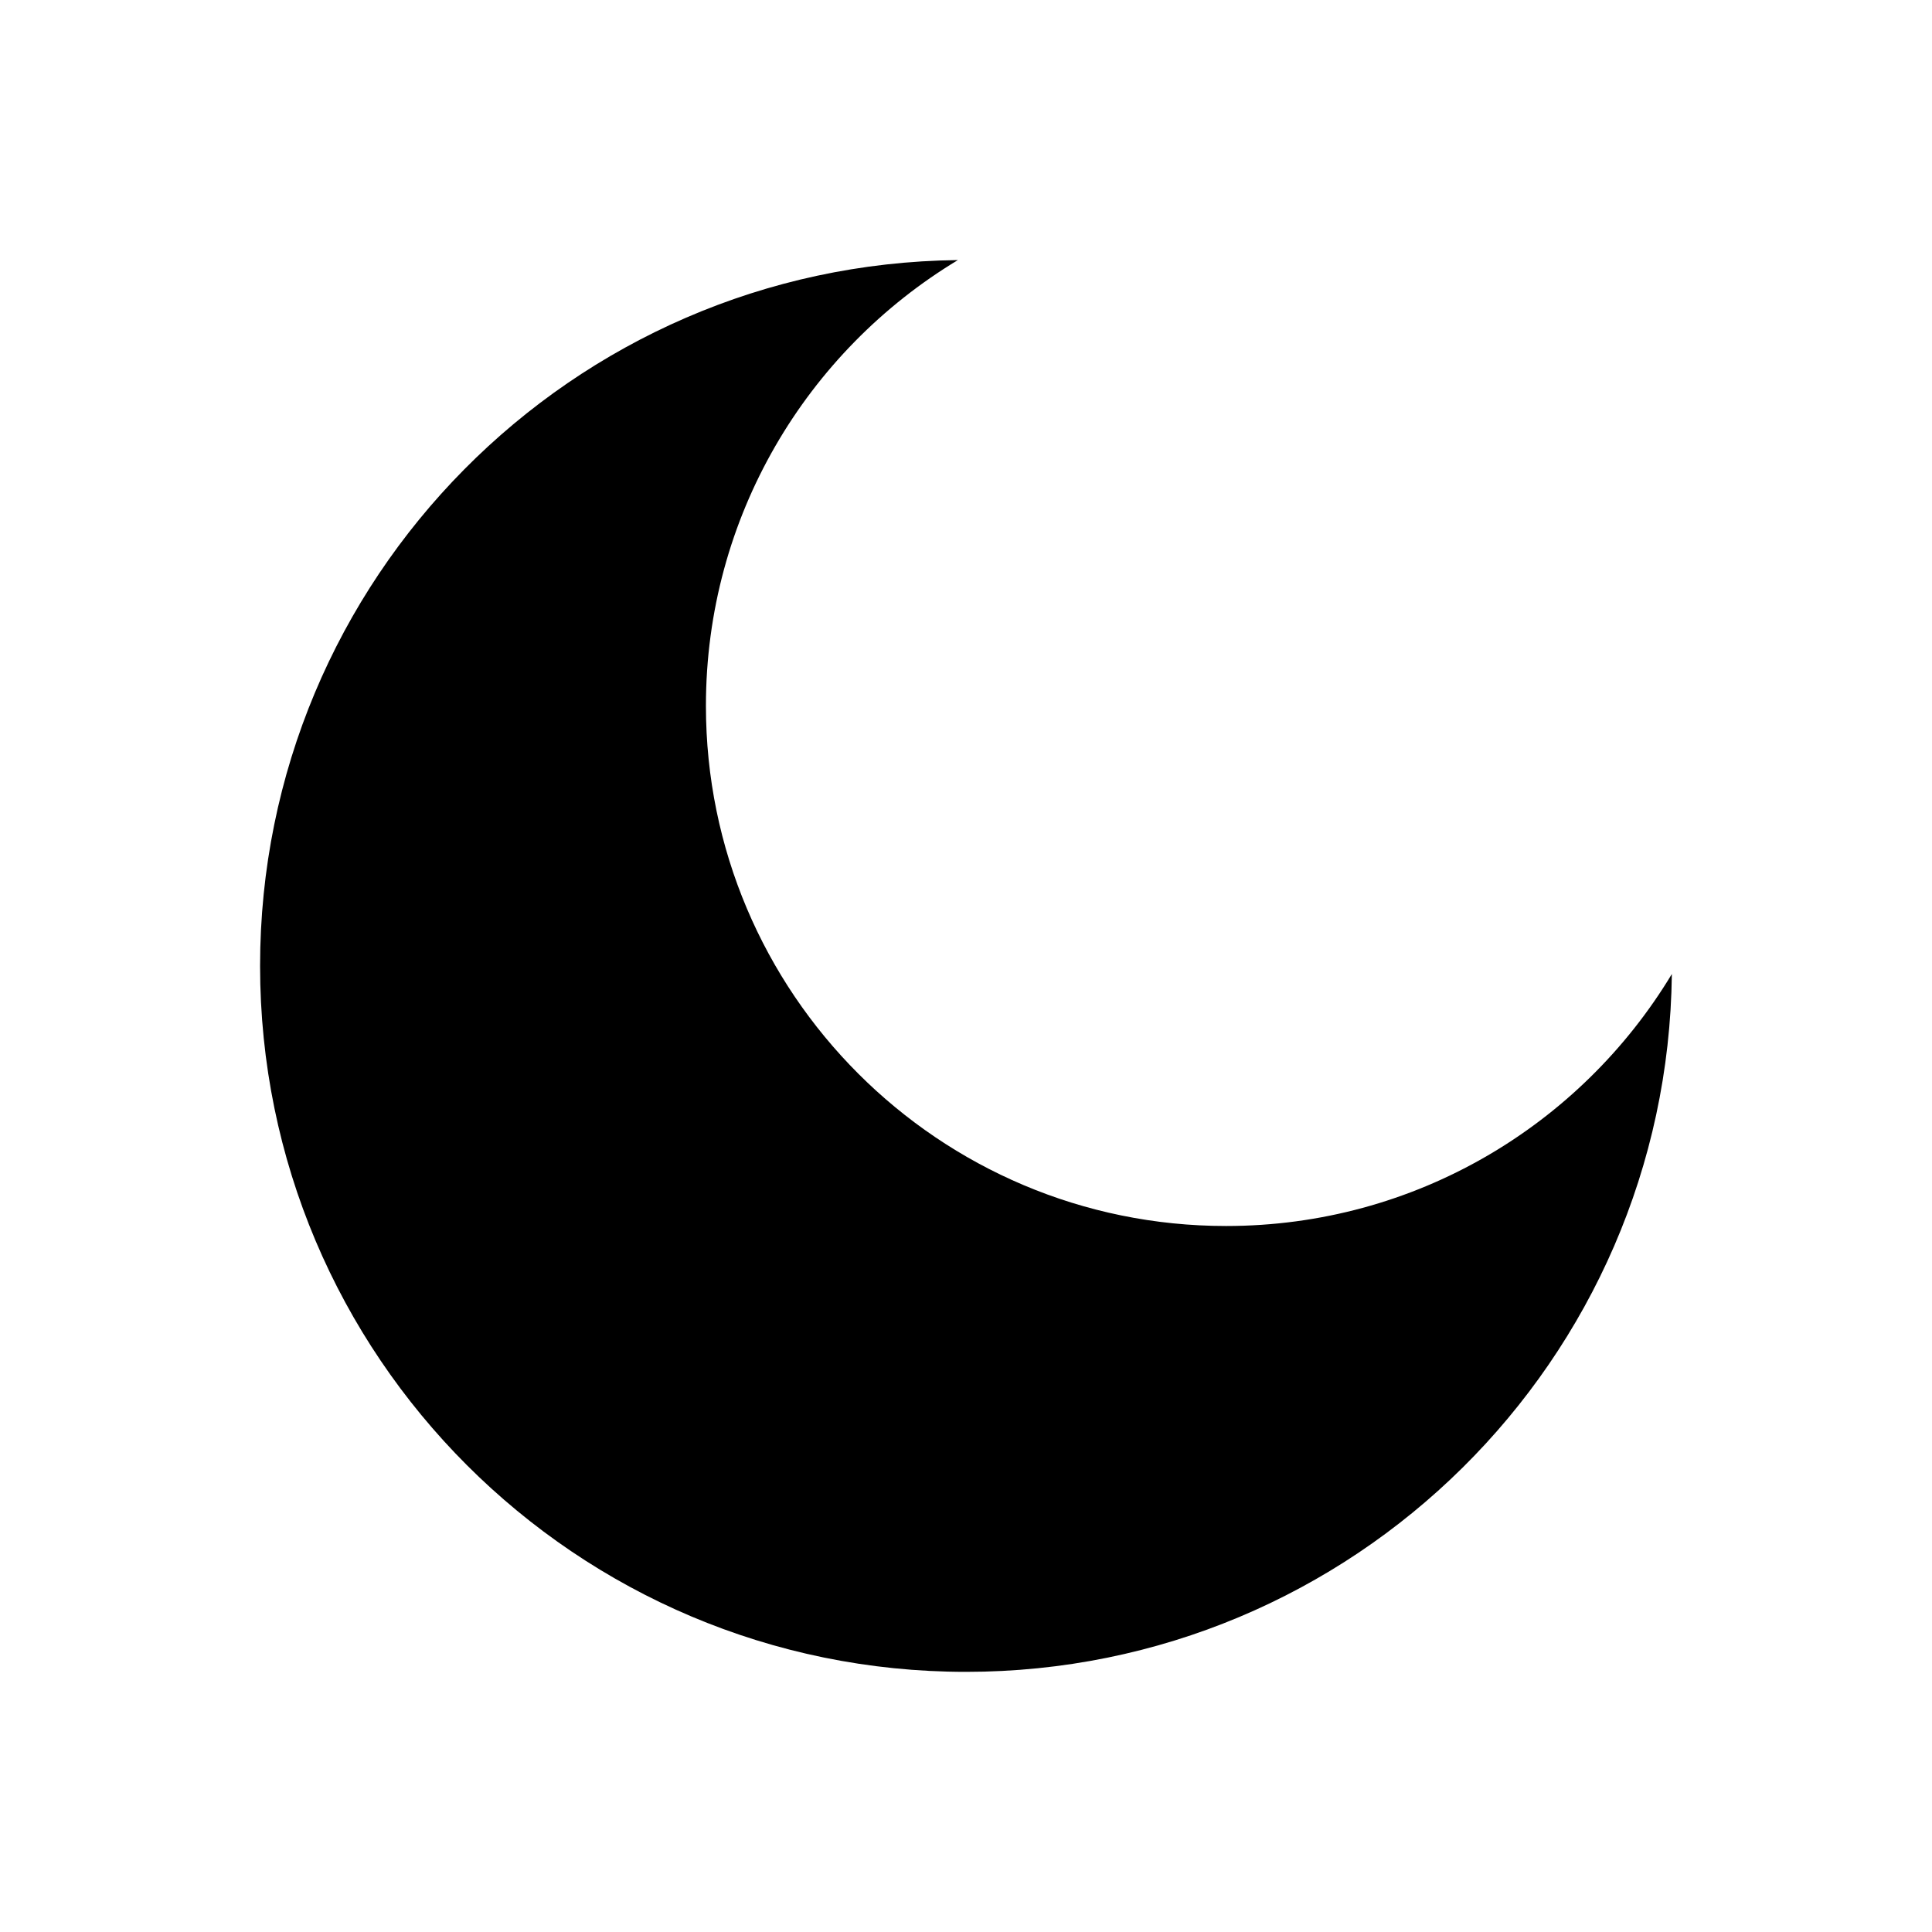 <?xml version="1.0" encoding="UTF-8"?>
<svg width="26px" height="26px" viewBox="0 0 26 26" version="1.1" xmlns="http://www.w3.org/2000/svg" xmlns:xlink="http://www.w3.org/1999/xlink">
    <!-- Generator: Sketch 51.2 (57519) - http://www.bohemiancoding.com/sketch -->
    <title>Icons/Night</title>
    <desc>Created with Sketch.</desc>
    <path d="M12.891,3.5 C10.859,4.725 9.5,6.953 9.5,9.499 C9.5,13.365 12.634,16.499 16.5,16.499 C19.046,16.499 21.274,15.14 22.499,13.108 C22.441,18.305 18.21,22.499 13,22.499 C7.753,22.499 3.5,18.246 3.5,12.999 C3.5,7.789 7.695,3.558 12.891,3.5 Z" id="path-1"></path>
</svg>